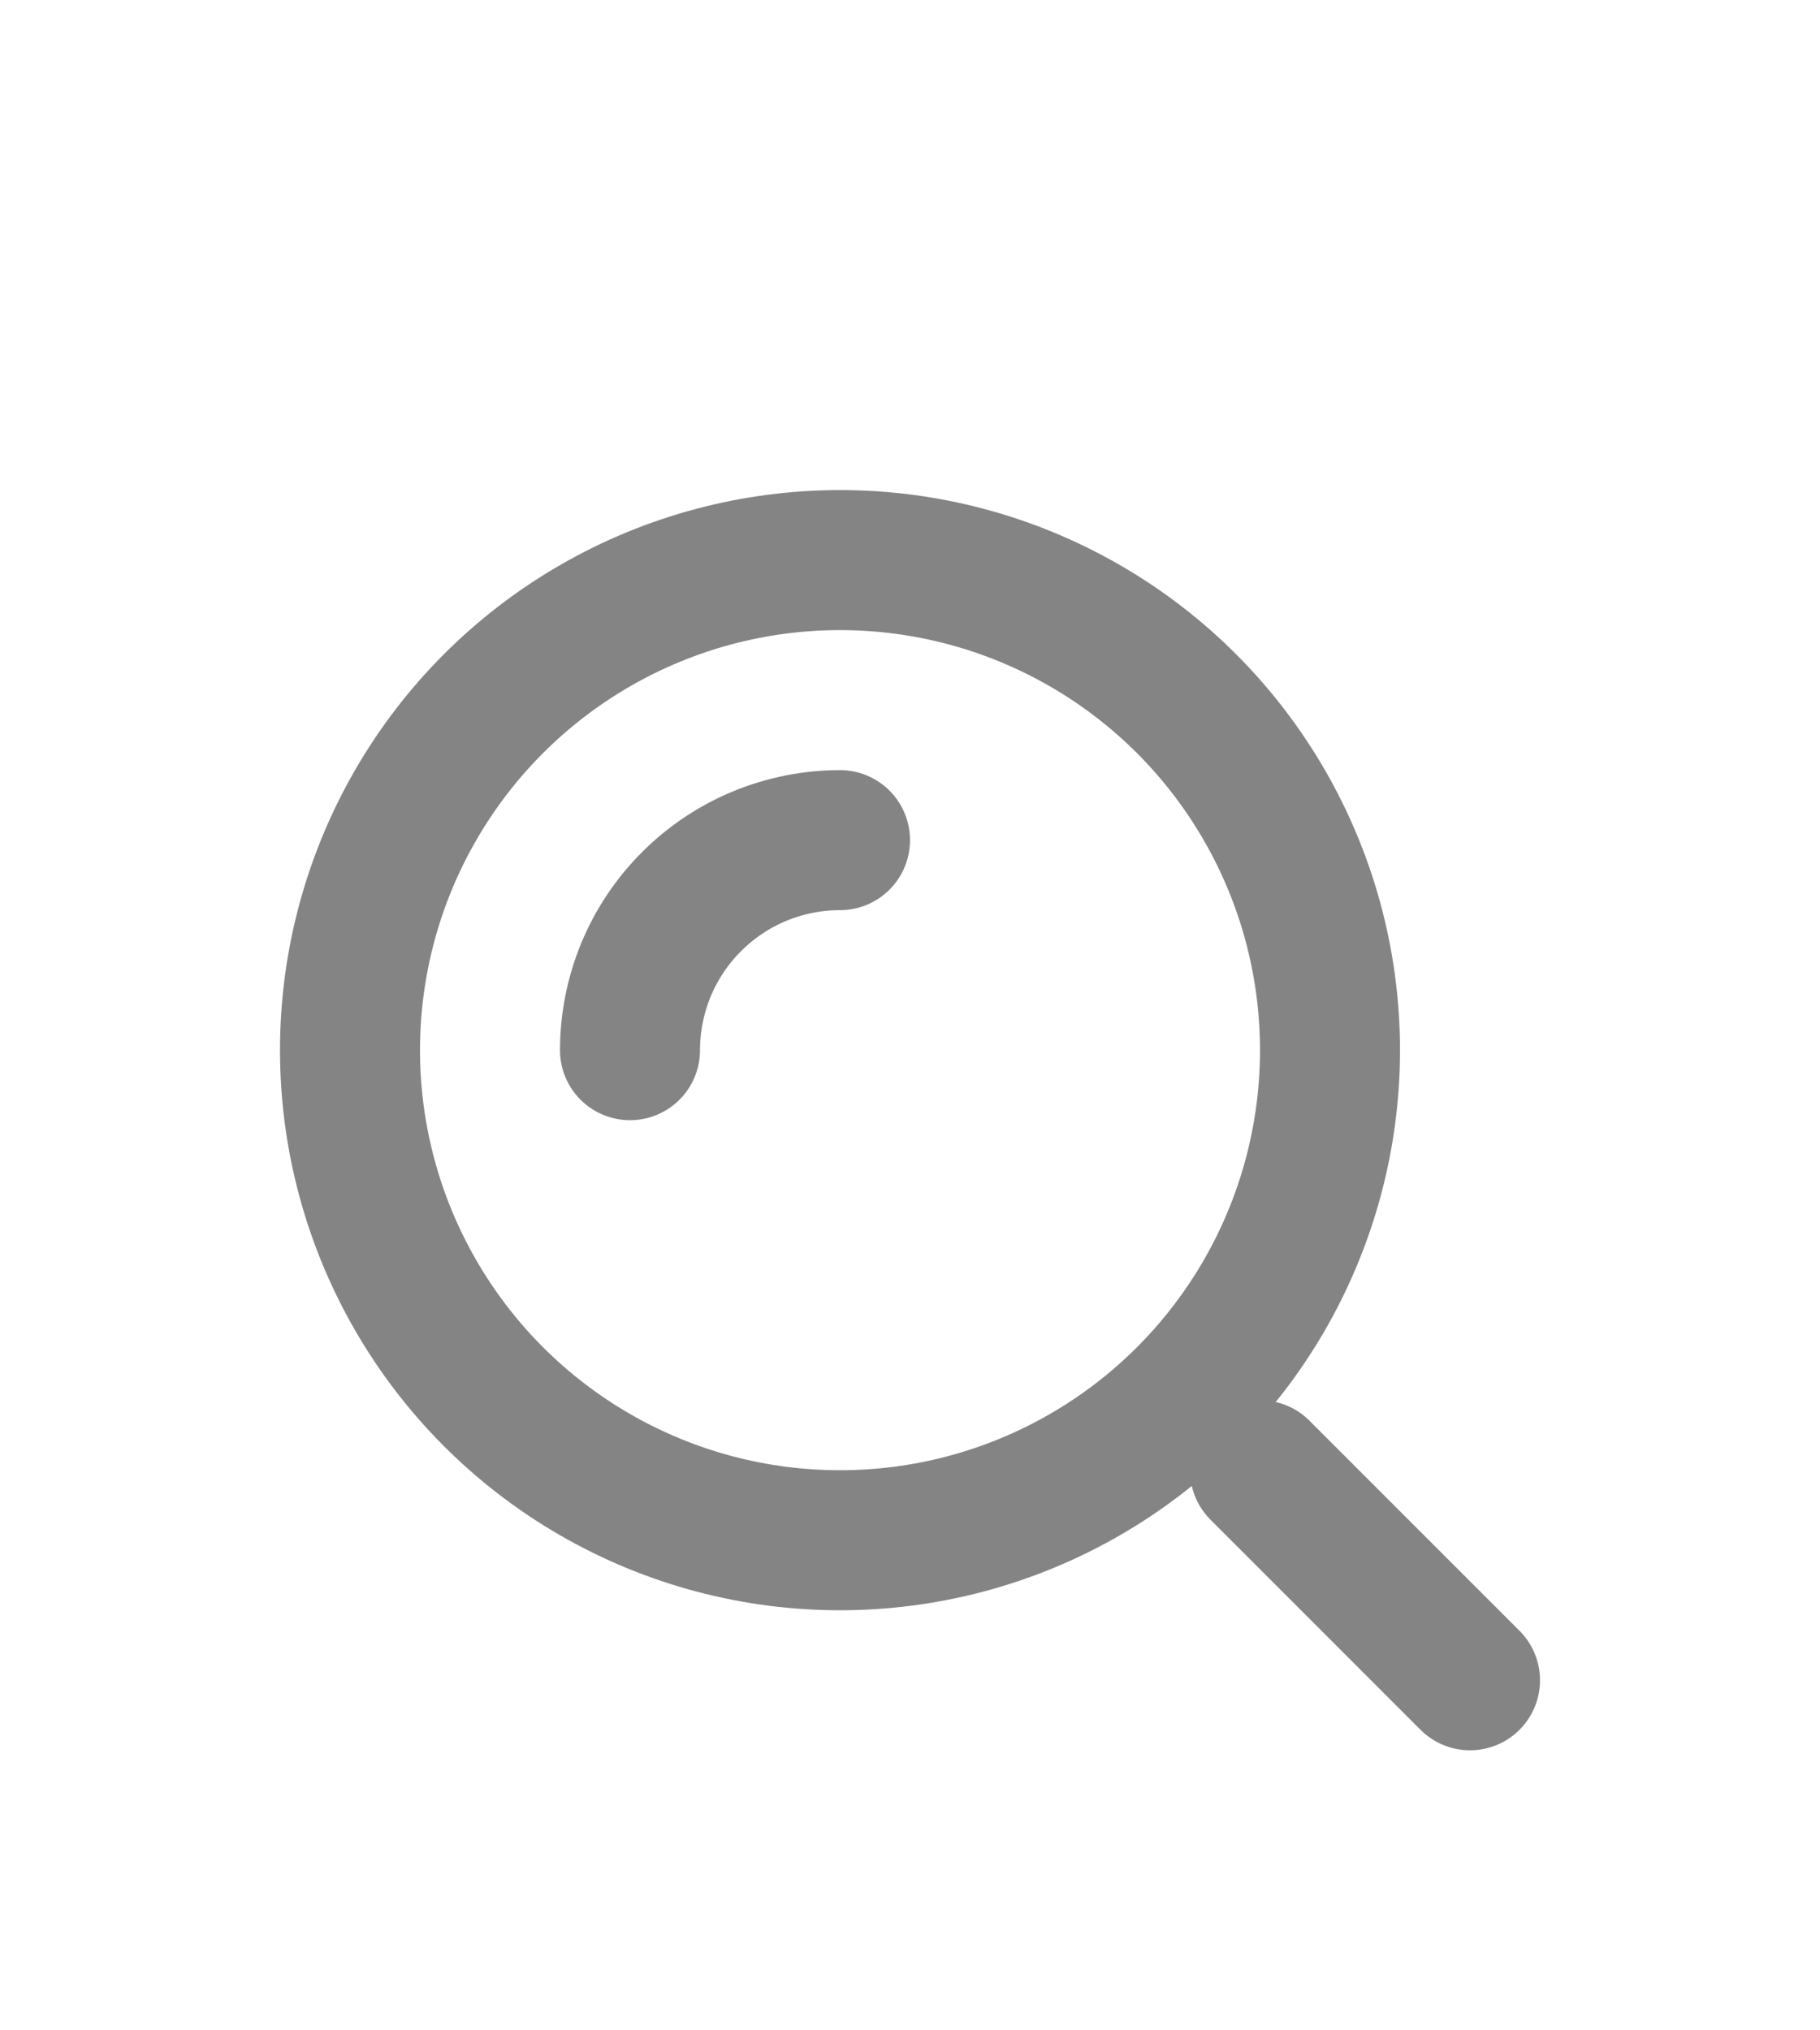 <svg width="26" height="29" viewBox="0 0 26 29" fill="none" xmlns="http://www.w3.org/2000/svg">
<g opacity="0.6" filter="url(#filter0_d_47_1740)">
<circle cx="12" cy="11" r="7" stroke="#323232" stroke-width="2"/>
<path d="M12 8C11.606 8 11.216 8.078 10.852 8.228C10.488 8.379 10.157 8.6 9.879 8.879C9.6 9.157 9.379 9.488 9.228 9.852C9.078 10.216 9 10.606 9 11" stroke="#323232" stroke-width="2" stroke-linecap="round"/>
<path d="M21 20L18 17" stroke="#323232" stroke-width="2" stroke-linecap="round"/>
</g>
<defs>
<filter id="filter0_d_47_1740" x="-3" y="0" width="32" height="32" filterUnits="userSpaceOnUse" color-interpolation-filters="sRGB">
<feFlood flood-opacity="0" result="BackgroundImageFix"/>
<feColorMatrix in="SourceAlpha" type="matrix" values="0 0 0 0 0 0 0 0 0 0 0 0 0 0 0 0 0 0 127 0" result="hardAlpha"/>
<feOffset dy="4"/>
<feGaussianBlur stdDeviation="2"/>
<feComposite in2="hardAlpha" operator="out"/>
<feColorMatrix type="matrix" values="0 0 0 0 0 0 0 0 0 0 0 0 0 0 0 0 0 0 0.25 0"/>
<feBlend mode="normal" in2="BackgroundImageFix" result="effect1_dropShadow_47_1740"/>
<feBlend mode="normal" in="SourceGraphic" in2="effect1_dropShadow_47_1740" result="shape"/>
</filter>
</defs>
</svg>
